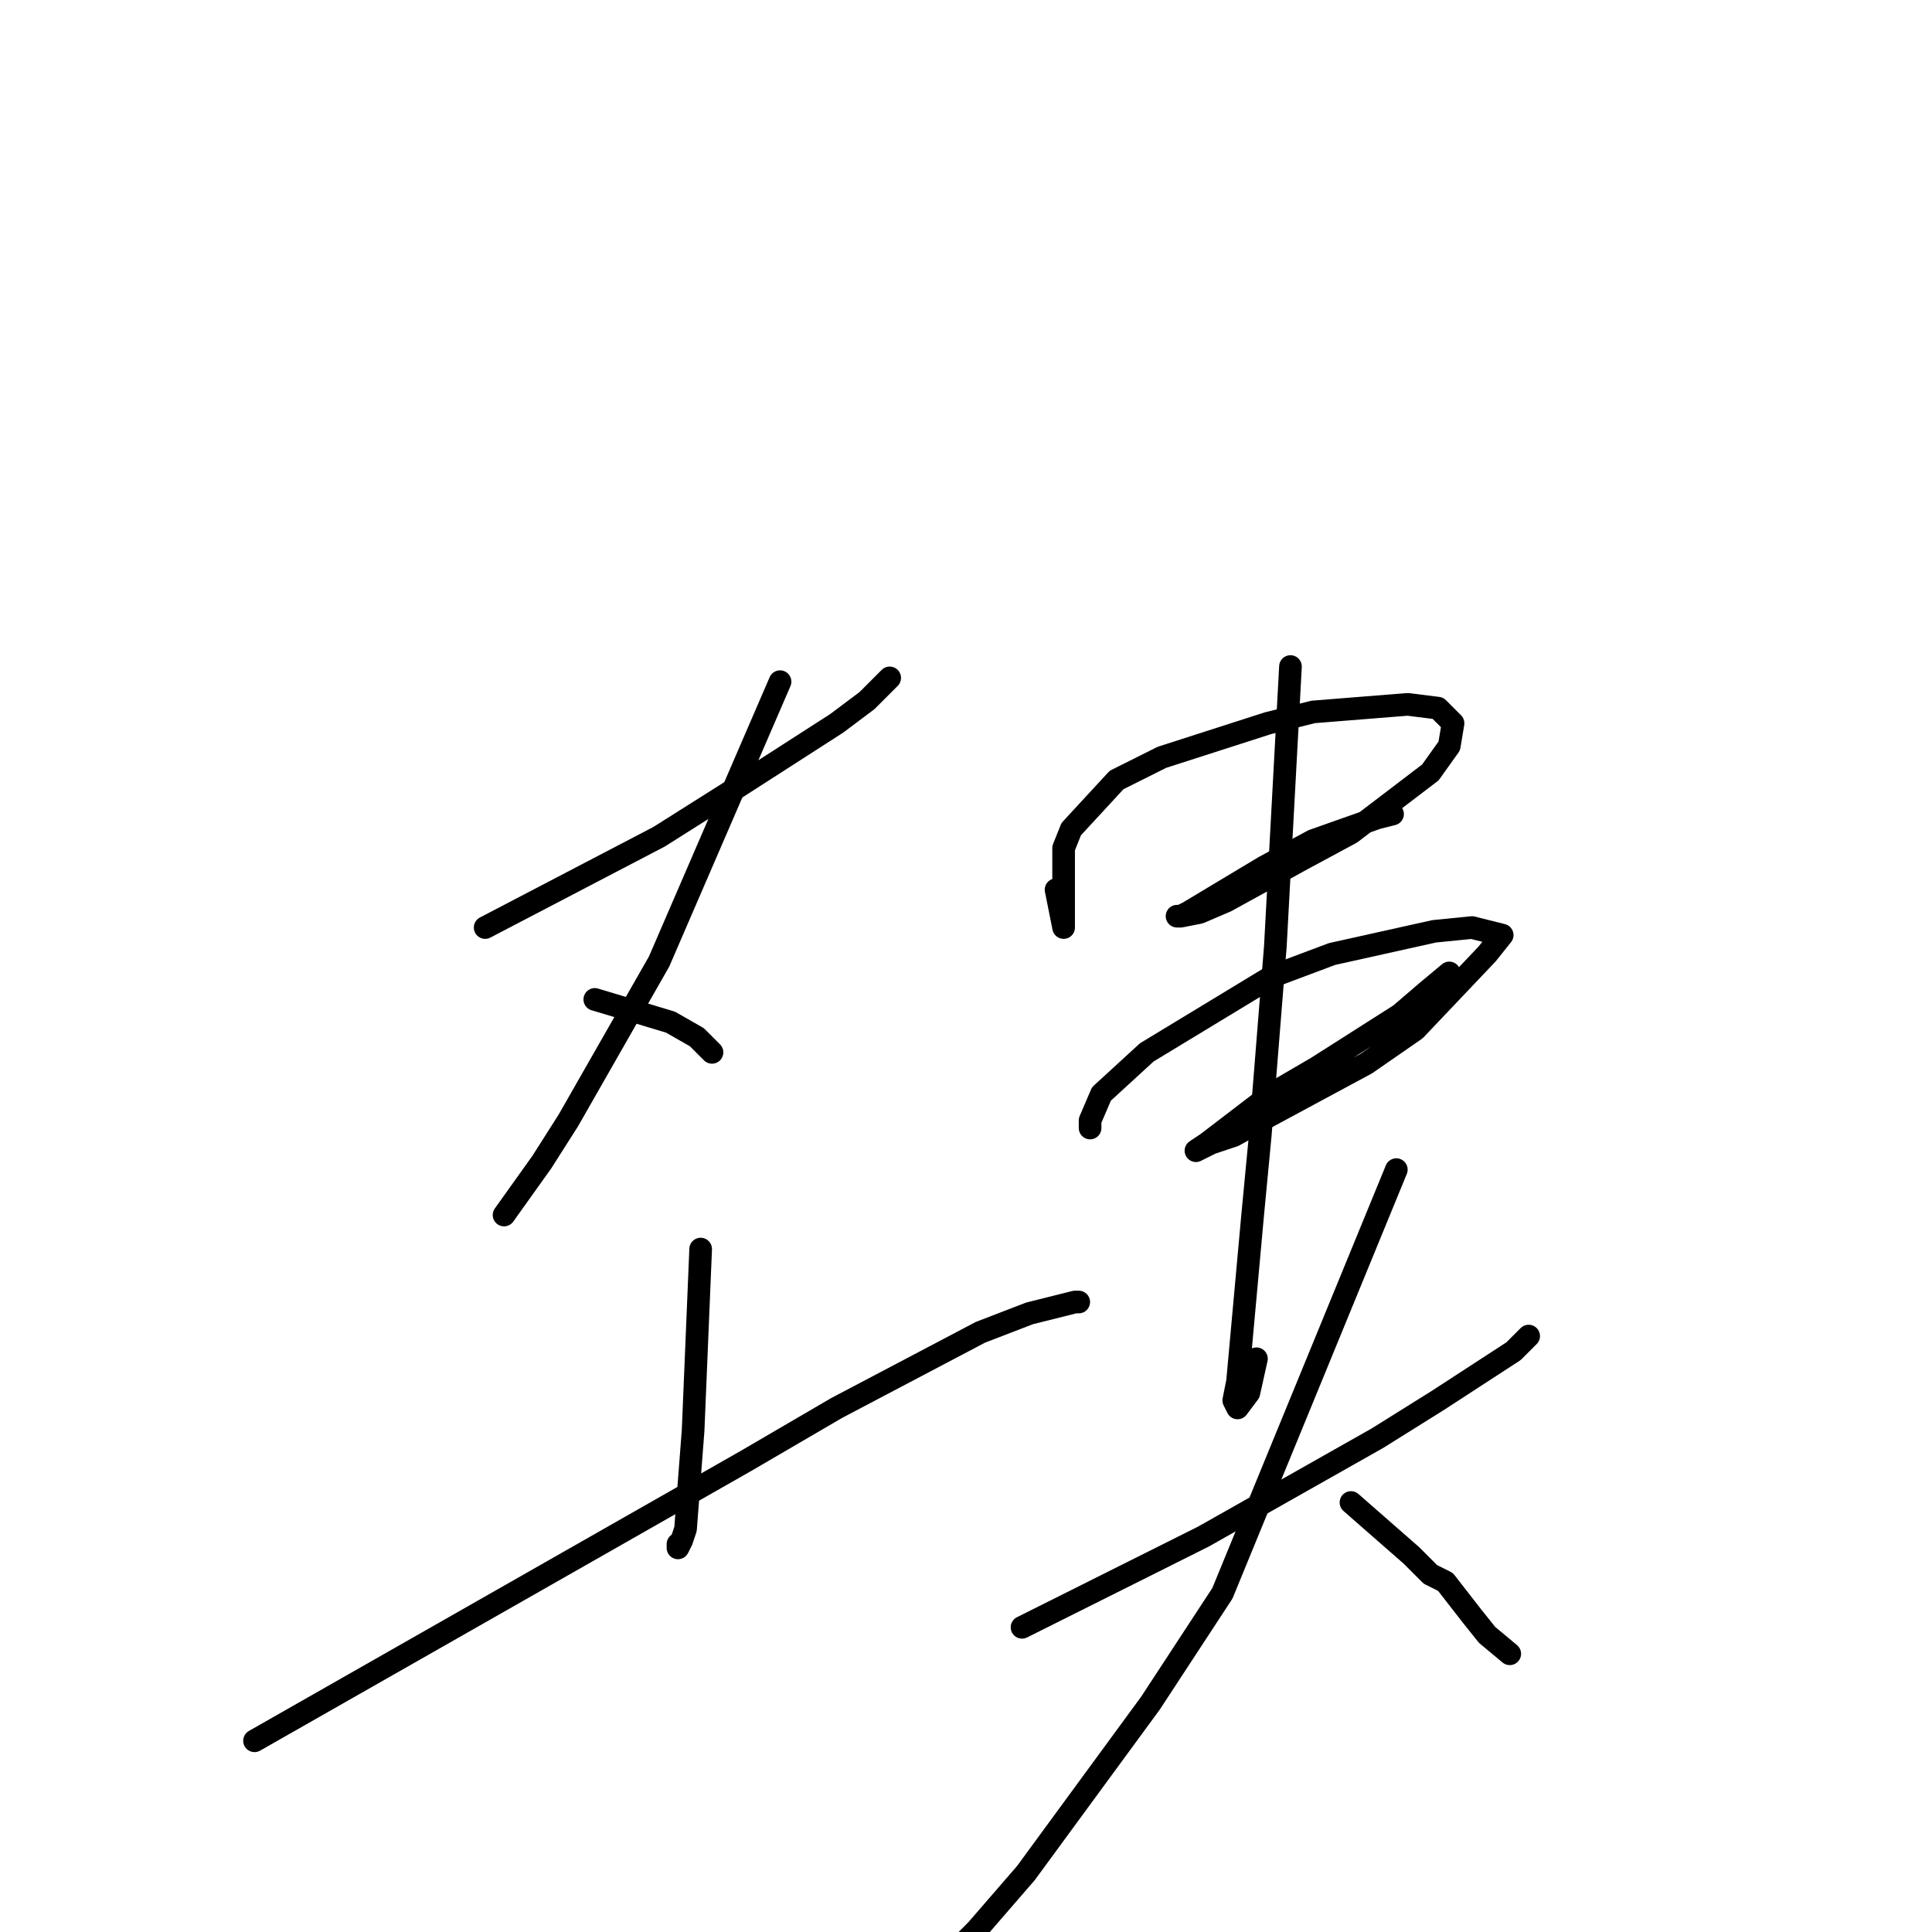<?xml version="1.0" standalone="no"?>
    <svg width="256" height="256" xmlns="http://www.w3.org/2000/svg" version="1.1">
    <polyline stroke="black" stroke-width="3" stroke-linecap="round" fill="transparent" stroke-linejoin="round" points="64.285 122.904 75.807 116.889 87.33 110.874 96.849 104.86 110.876 95.838 114.884 92.831 117.89 89.823 117.89 89.823 " />
        <polyline stroke="black" stroke-width="3" stroke-linecap="round" fill="transparent" stroke-linejoin="round" points="103.361 90.324 95.346 108.87 87.33 127.415 75.306 148.466 71.799 153.979 66.79 160.996 66.79 160.996 " />
        <polyline stroke="black" stroke-width="3" stroke-linecap="round" fill="transparent" stroke-linejoin="round" points="78.813 132.427 83.823 133.93 88.833 135.434 92.34 137.439 94.344 139.444 94.344 139.444 " />
        <polyline stroke="black" stroke-width="3" stroke-linecap="round" fill="transparent" stroke-linejoin="round" points="92.841 165.507 92.34 177.536 91.839 189.565 90.837 202.597 90.336 204.101 89.835 205.103 89.835 205.103 89.835 204.602 89.835 204.602 " />
        <polyline stroke="black" stroke-width="3" stroke-linecap="round" fill="transparent" stroke-linejoin="round" points="33.725 230.665 66.289 212.12 98.852 193.575 110.876 186.558 129.913 176.534 136.426 174.028 142.438 172.524 142.939 172.524 142.939 172.524 142.939 172.524 " />
        <polyline stroke="black" stroke-width="3" stroke-linecap="round" fill="transparent" stroke-linejoin="round" points="139.933 117.891 140.434 120.397 140.935 122.904 140.935 122.402 140.935 121.4 140.935 114.884 140.935 112.378 141.937 109.872 147.949 103.356 153.96 100.349 167.988 95.838 174 94.334 186.524 93.332 190.532 93.833 192.536 95.838 192.035 98.845 189.53 102.354 179.01 110.373 172.497 113.882 162.477 119.395 158.97 120.899 156.465 121.4 155.964 121.4 156.465 121.4 157.467 120.899 167.487 114.884 174 111.376 182.516 108.368 184.52 107.867 184.52 107.867 " />
        <polyline stroke="black" stroke-width="3" stroke-linecap="round" fill="transparent" stroke-linejoin="round" points="144.442 149.468 144.442 148.967 144.442 148.466 145.945 144.957 151.957 139.444 168.489 129.419 176.505 126.412 190.031 123.405 195.041 122.904 199.049 123.906 197.045 126.412 187.526 136.436 181.013 140.947 167.988 147.964 163.479 150.47 160.473 151.473 158.469 152.475 159.972 151.473 168.489 144.957 174.501 141.449 185.522 134.432 189.029 131.424 192.035 128.918 192.035 128.918 " />
        <polyline stroke="black" stroke-width="3" stroke-linecap="round" fill="transparent" stroke-linejoin="round" points="170.994 88.32 169.992 106.865 168.99 125.41 166.986 150.47 165.984 160.996 164.481 177.536 163.98 183.05 163.479 185.556 163.98 186.558 165.483 184.553 166.485 180.042 166.485 180.042 " />
        <polyline stroke="black" stroke-width="3" stroke-linecap="round" fill="transparent" stroke-linejoin="round" points="135.424 215.629 147.448 209.614 159.471 203.599 182.516 190.568 190.532 185.556 200.552 179.04 202.556 177.035 202.556 177.035 " />
        <polyline stroke="black" stroke-width="3" stroke-linecap="round" fill="transparent" stroke-linejoin="round" points="185.021 154.981 173.499 183.05 161.976 211.118 152.458 225.653 135.925 248.208 129.412 255.726 124.904 260.237 120.896 260.237 120.896 260.237 " />
        <polyline stroke="black" stroke-width="3" stroke-linecap="round" fill="transparent" stroke-linejoin="round" points="179.01 199.088 183.017 202.597 187.025 206.105 189.53 208.612 191.534 209.614 195.041 214.125 197.045 216.631 200.051 219.137 200.051 219.137 " />
        </svg>